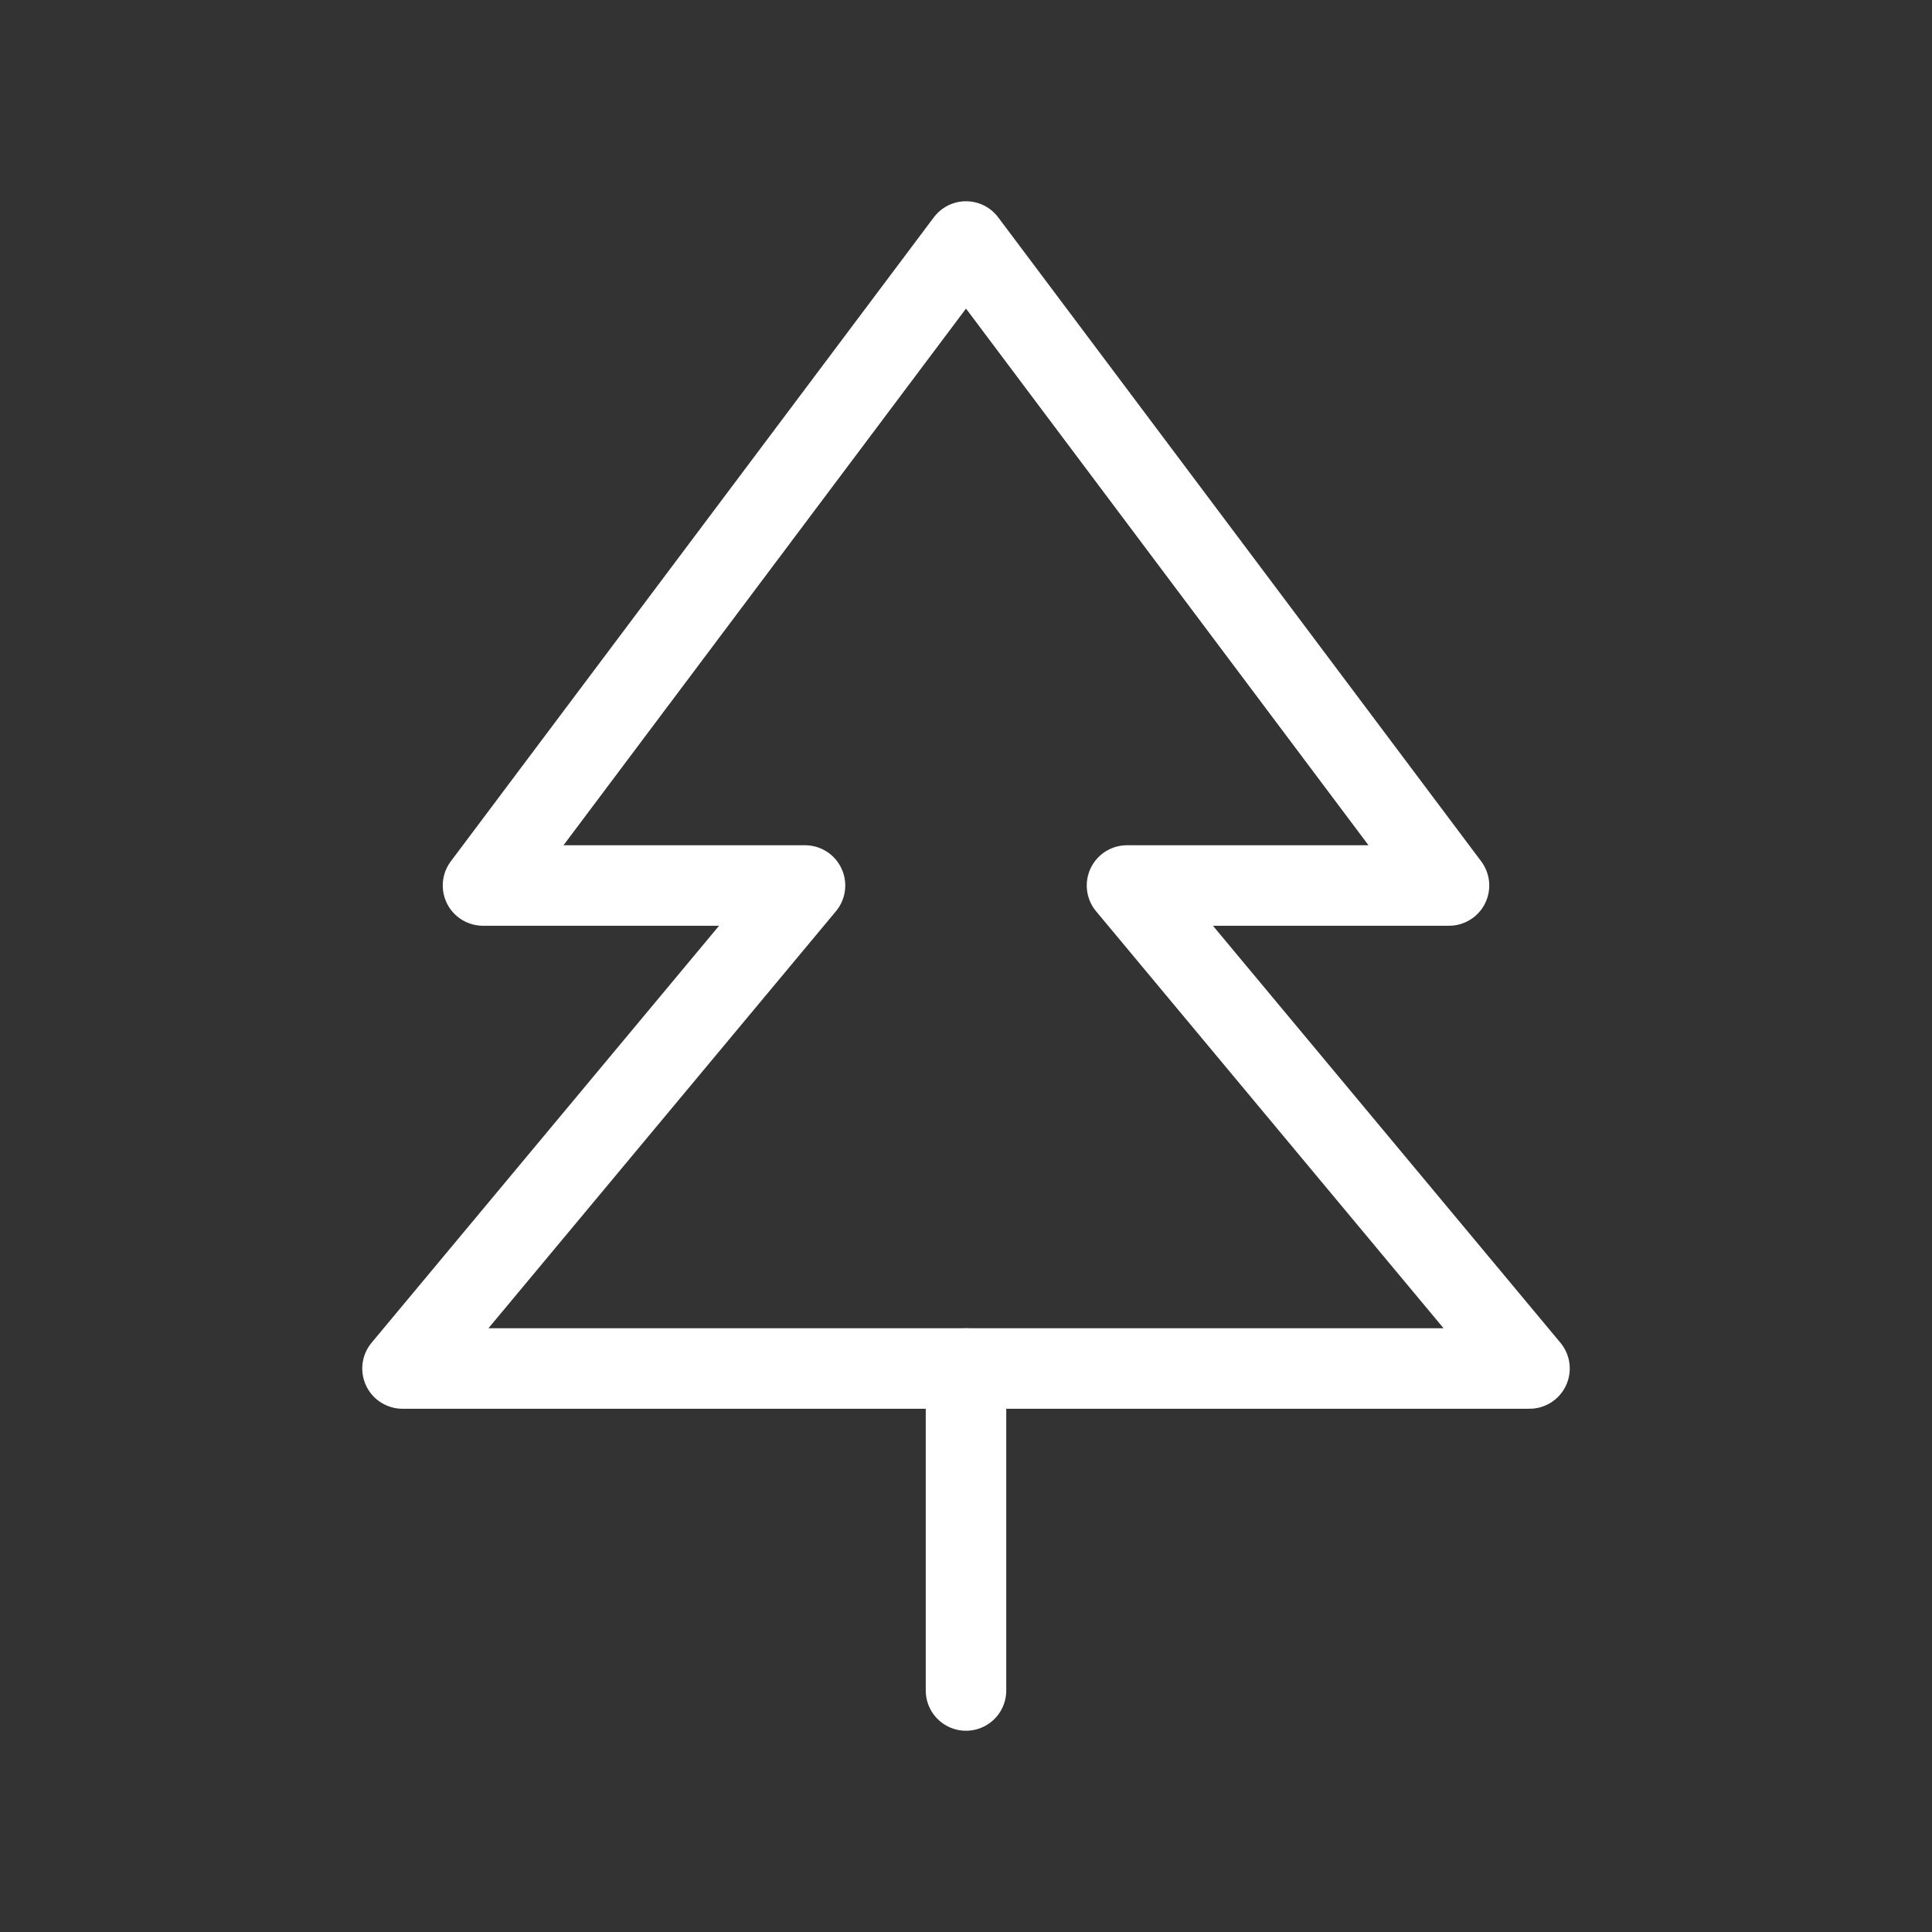 <svg fill="none" height="24" viewBox="0 0 24 24" width="24" xmlns="http://www.w3.org/2000/svg"><rect x="0" y="0" width="24" height="24" fill="#333333" stroke="none"/><g stroke="#fff" stroke-linecap="round" stroke-linejoin="round"><path d="m12 17h7l-5-6h4l-6-8-6 8h4l-5 6z"/><path d="m12 21v-4"/></g></svg>